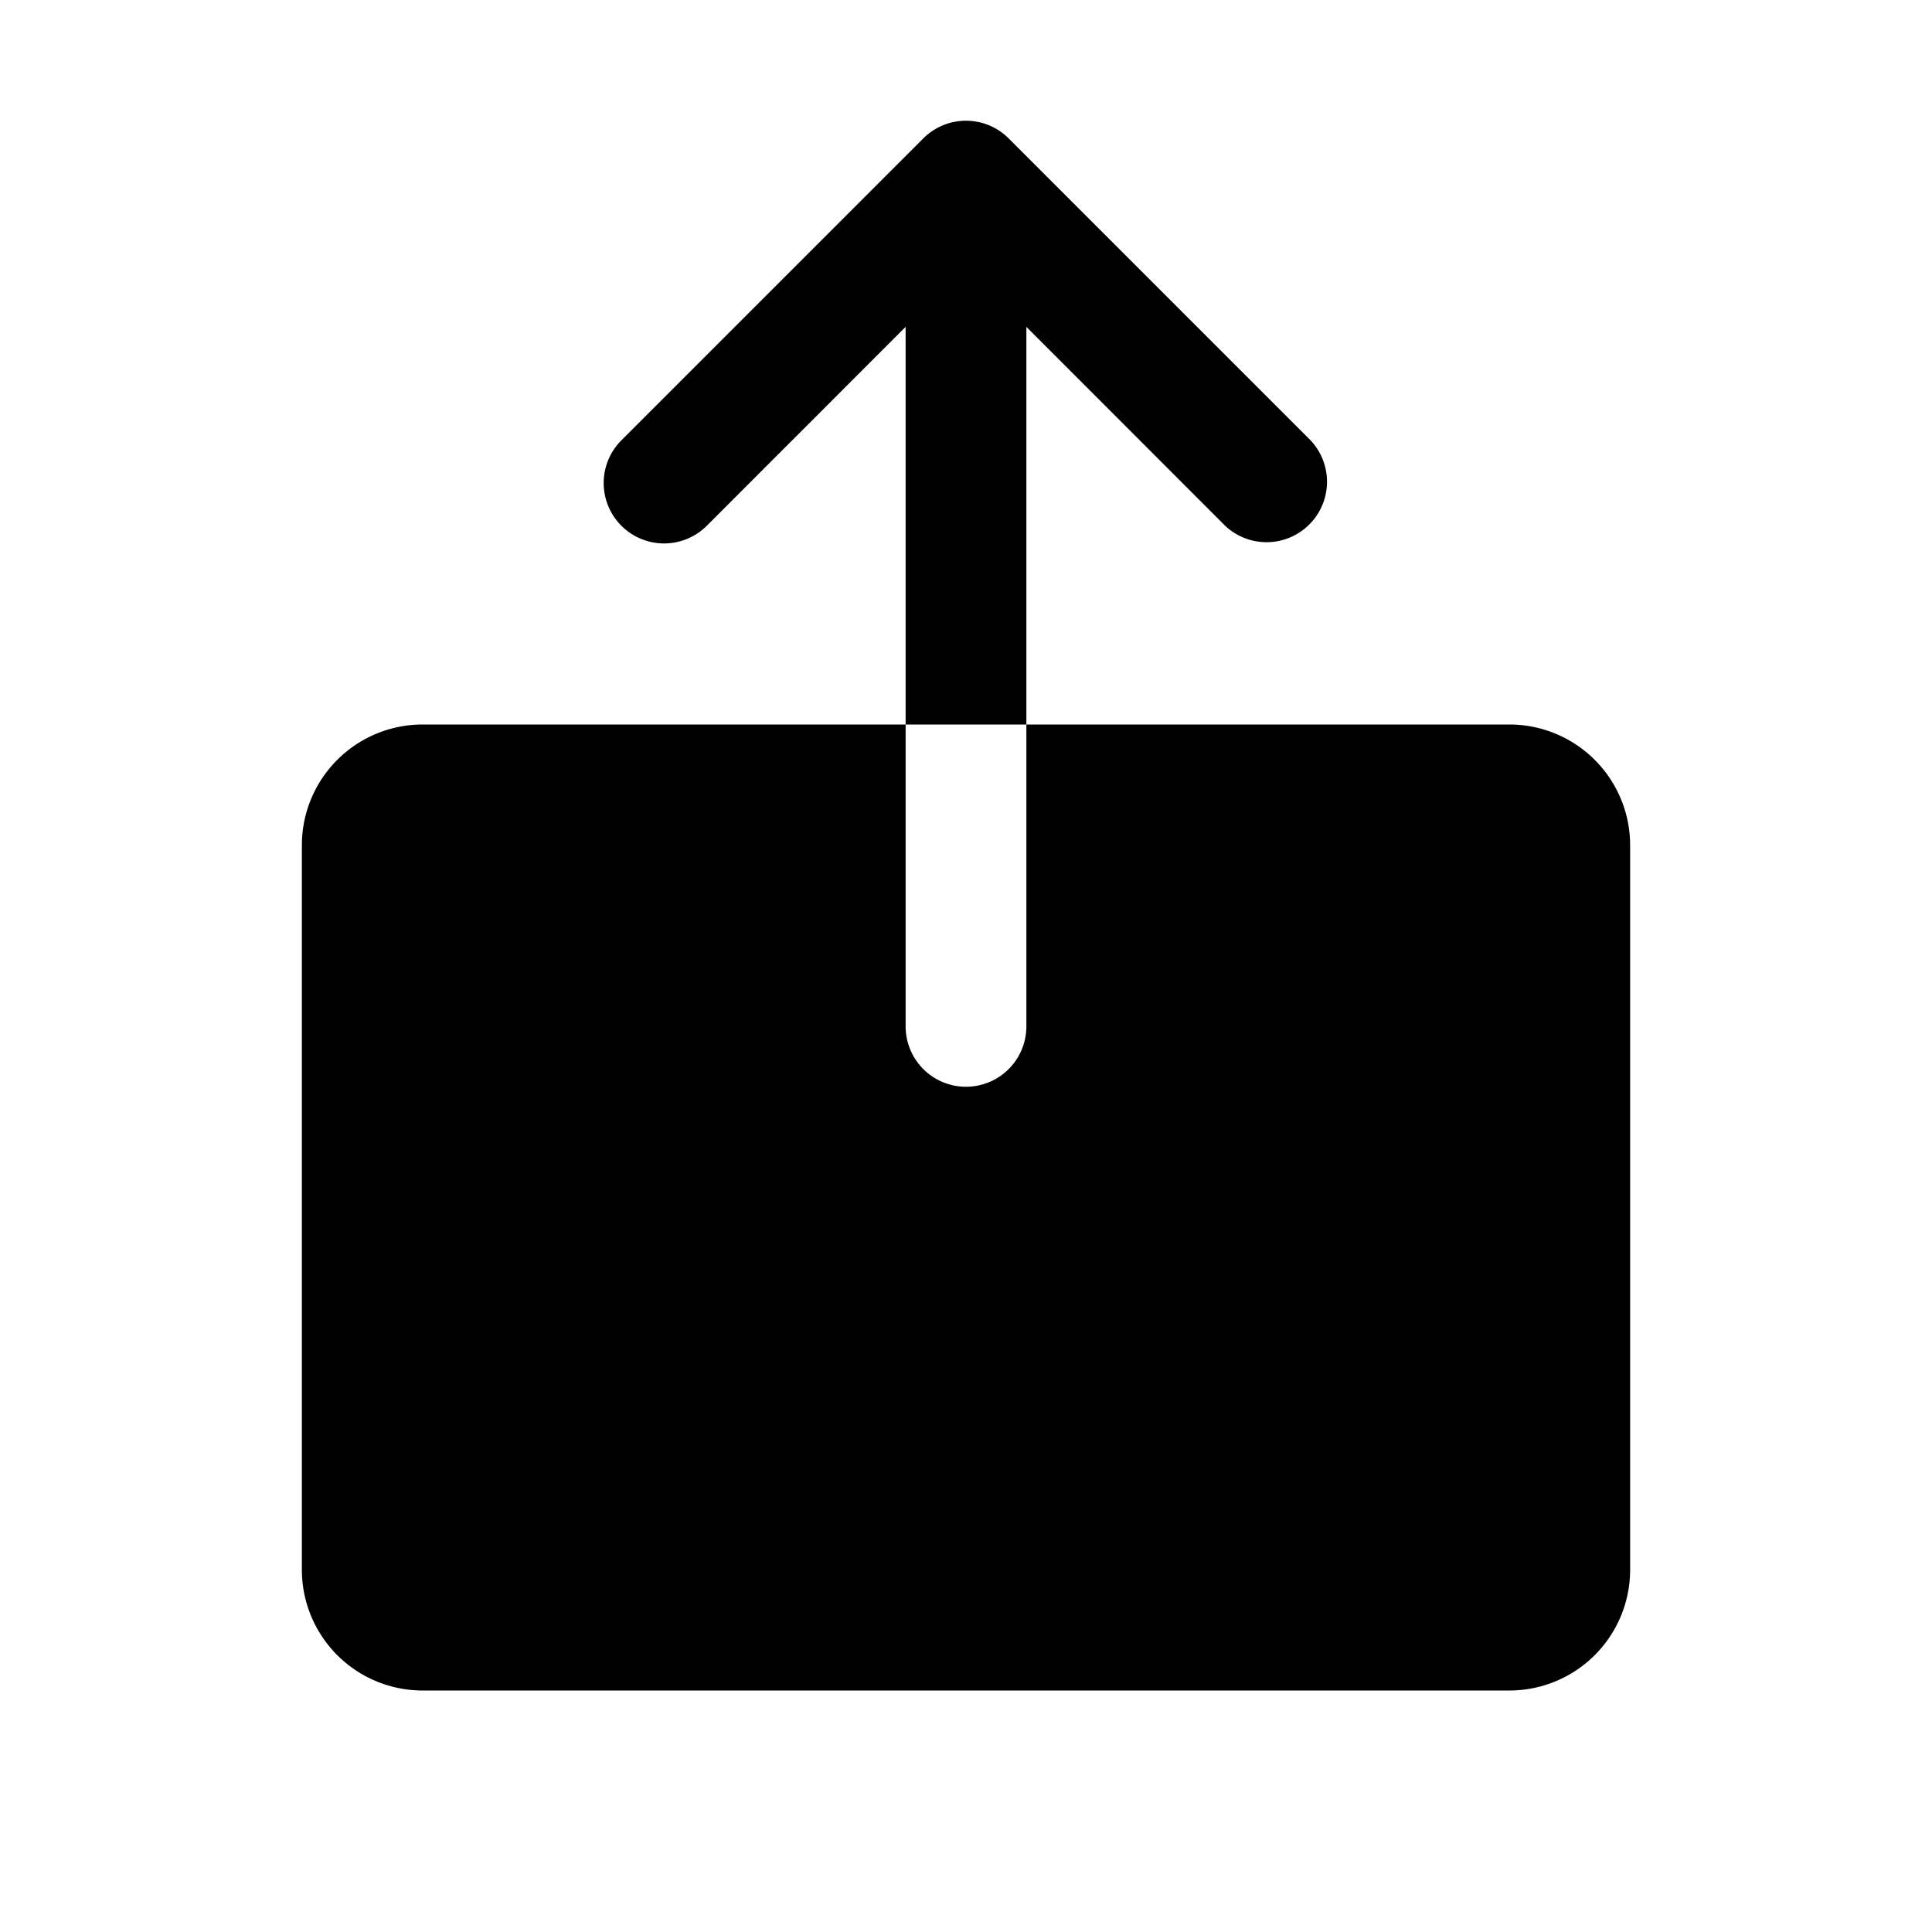<svg xmlns="http://www.w3.org/2000/svg" fill="none" viewBox="0 0 32 32">
  <path fill="#000" d="M17 12h-2V5.414l-3.293 3.294a1 1 0 1 1-1.415-1.415l5-5a1 1 0 0 1 1.415 0l5 5a1.001 1.001 0 0 1-1.415 1.415L17 5.414zm8 0h-8v5a1 1 0 0 1-2 0v-5H7a2 2 0 0 0-2 2v12a2 2 0 0 0 2 2h18a2 2 0 0 0 2-2V14a2 2 0 0 0-2-2"/>
</svg>
